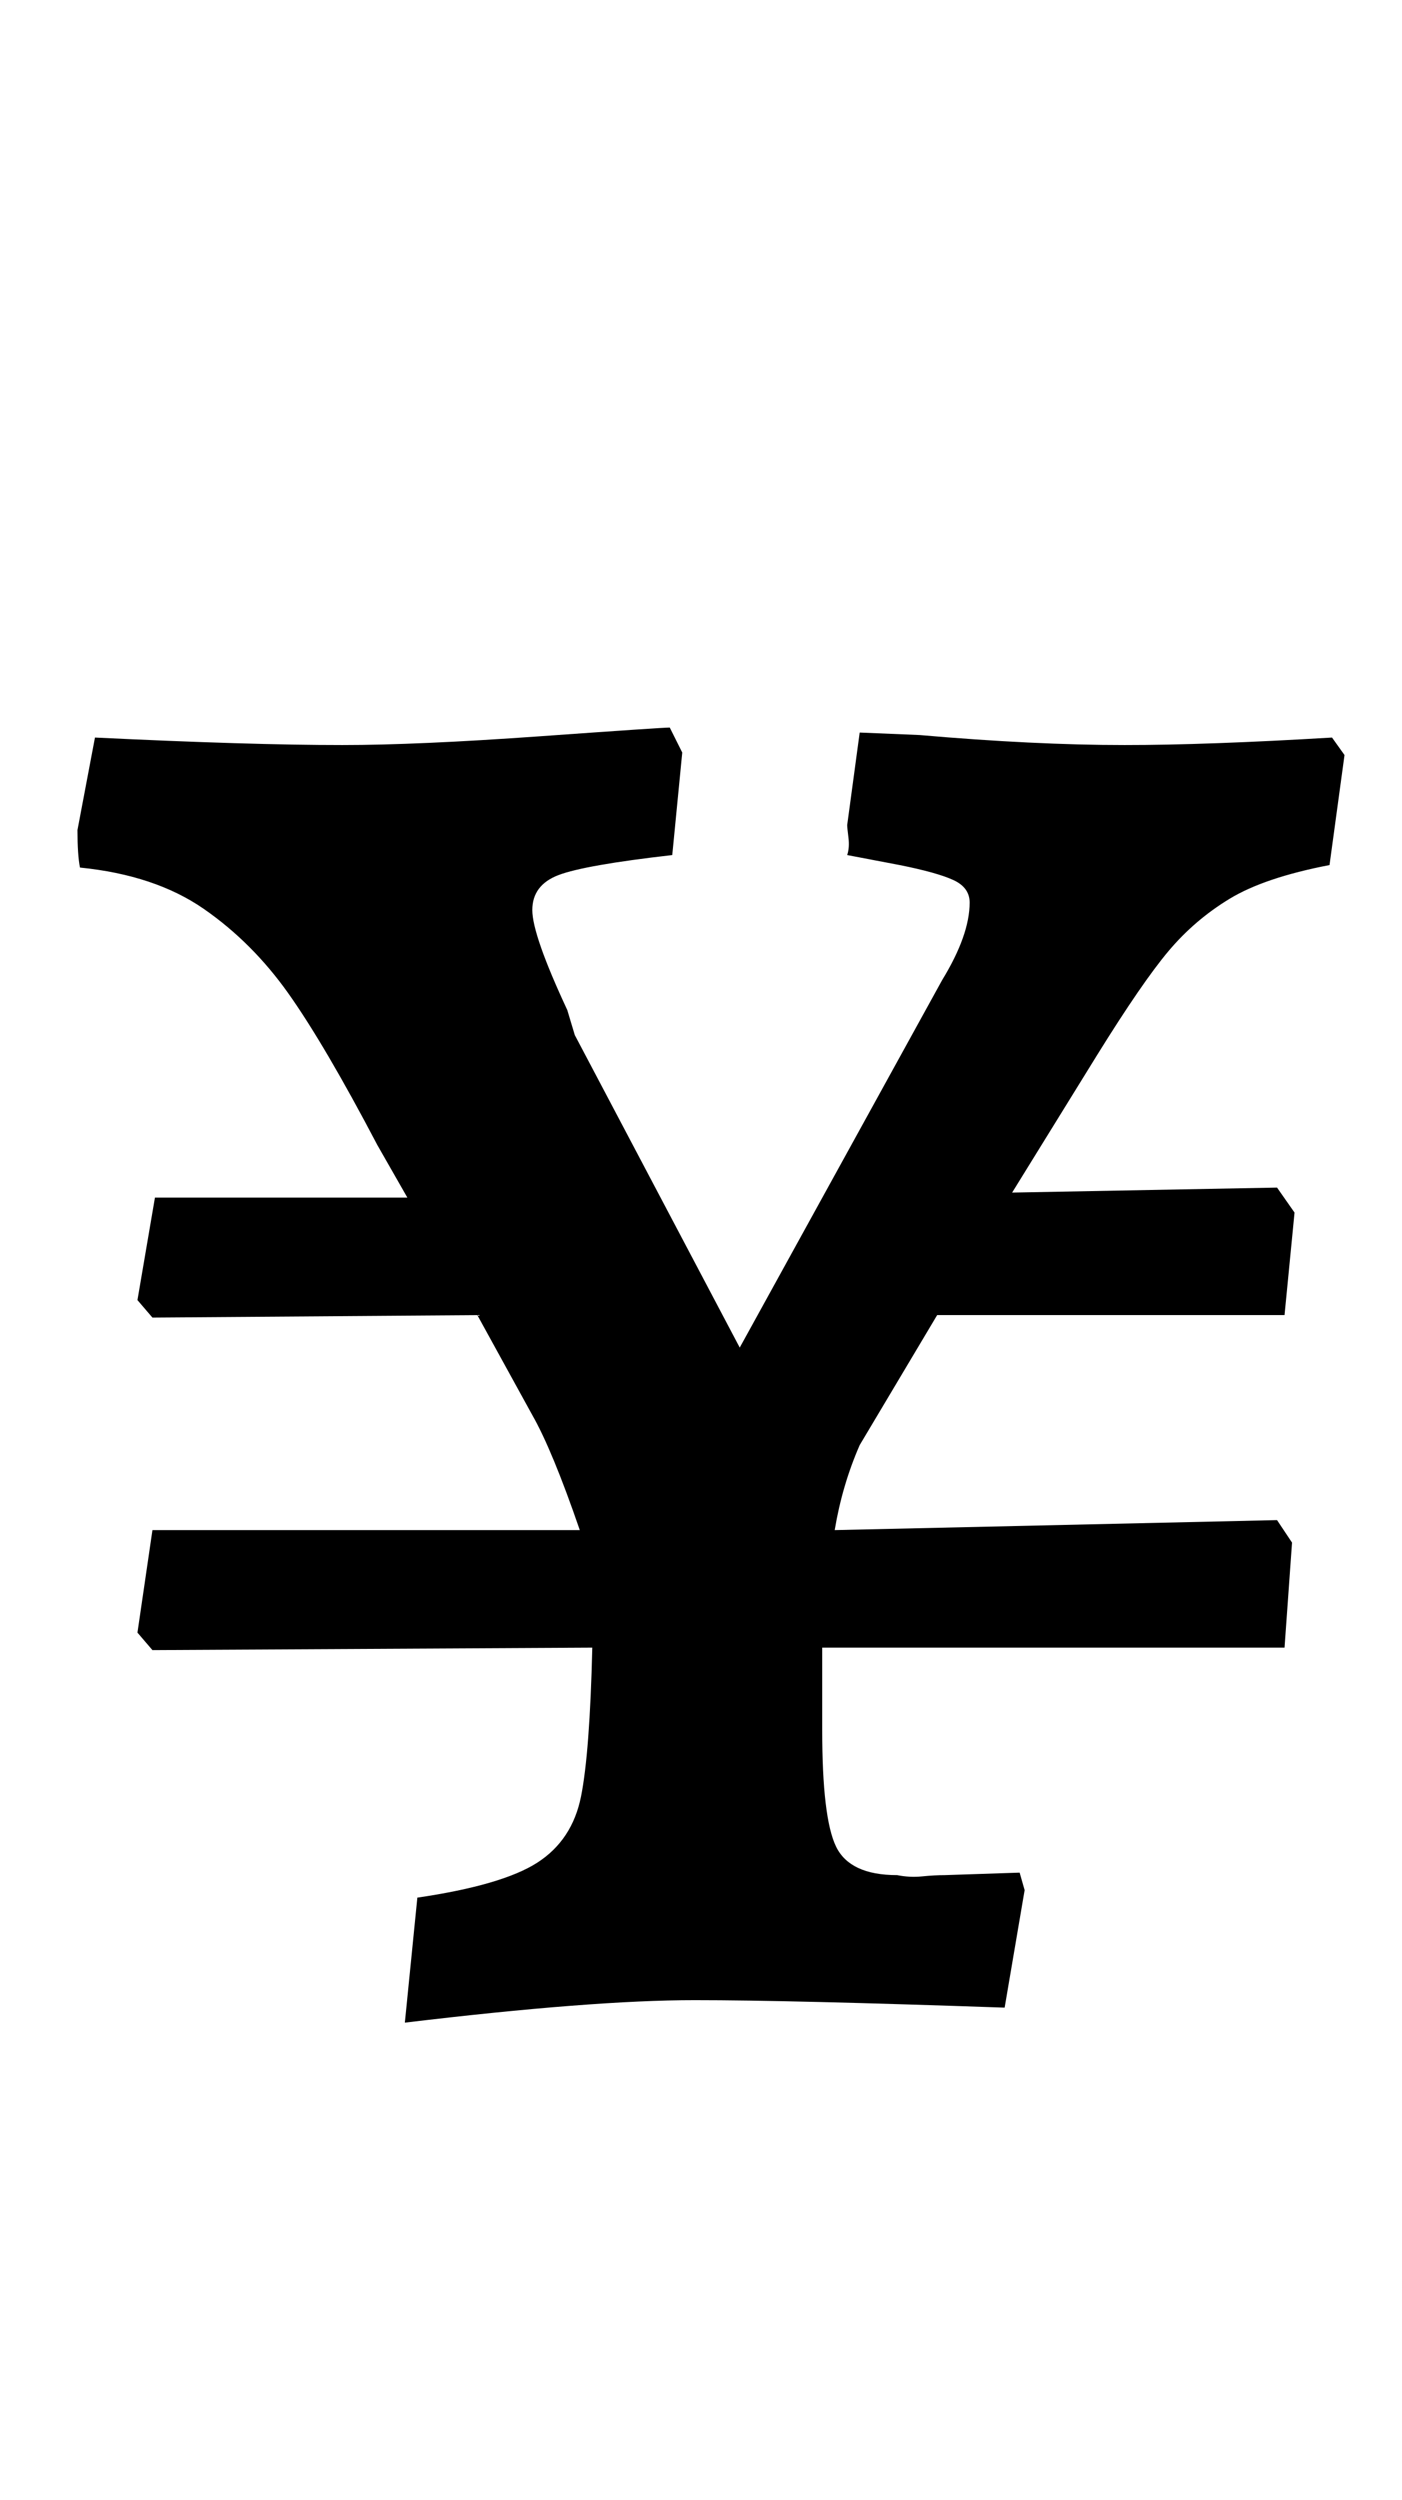 <?xml version="1.0" standalone="no"?>
<!DOCTYPE svg PUBLIC "-//W3C//DTD SVG 1.1//EN" "http://www.w3.org/Graphics/SVG/1.1/DTD/svg11.dtd" >
<svg xmlns="http://www.w3.org/2000/svg" xmlns:xlink="http://www.w3.org/1999/xlink" version="1.1" viewBox="-10 0 561 1000">
  <g transform="matrix(1 0 0 -1 0 800)">
   <path fill="currentColor"
d="M157 41q34 5 48 14t17.5 26.5t4.5 59.5l-176 -1l-6 7l6 41h171q-11 32 -19 46l-22 40l-130 -1l-6 7l7 41h101l-12 21q-21 40 -35.5 60.5t-34 34t-49.5 16.5q-1 5 -1 15l7 37q62 -3 99 -3q30 0 79 3.5t52 3.5l5 -10l-4 -41q-35 -4 -45.5 -8t-10.5 -14t14 -40l3 -10
l66 -125l81 147q11 18 11 31q0 6 -6.5 9t-21.5 6l-21 4q1 3 0.5 7t-0.5 5l5 37l24 -1q46 -4 82 -4q33 0 83 3l5 -7l-6 -44q-26 -5 -40 -13.5t-24.5 -21t-28.5 -41.5l-34 -55l106 2l7 -10l-4 -41h-139l-31 -52q-7 -16 -10 -34l177 4l6 -9l-3 -42h-185v-33q0 -35 5.5 -46.5
t24.5 -11.5q5 -1 10 -0.5t9 0.5l30 1l2 -7l-8 -47q-86 3 -124 3q-41 0 -116 -9z" />
  </g>

</svg>
